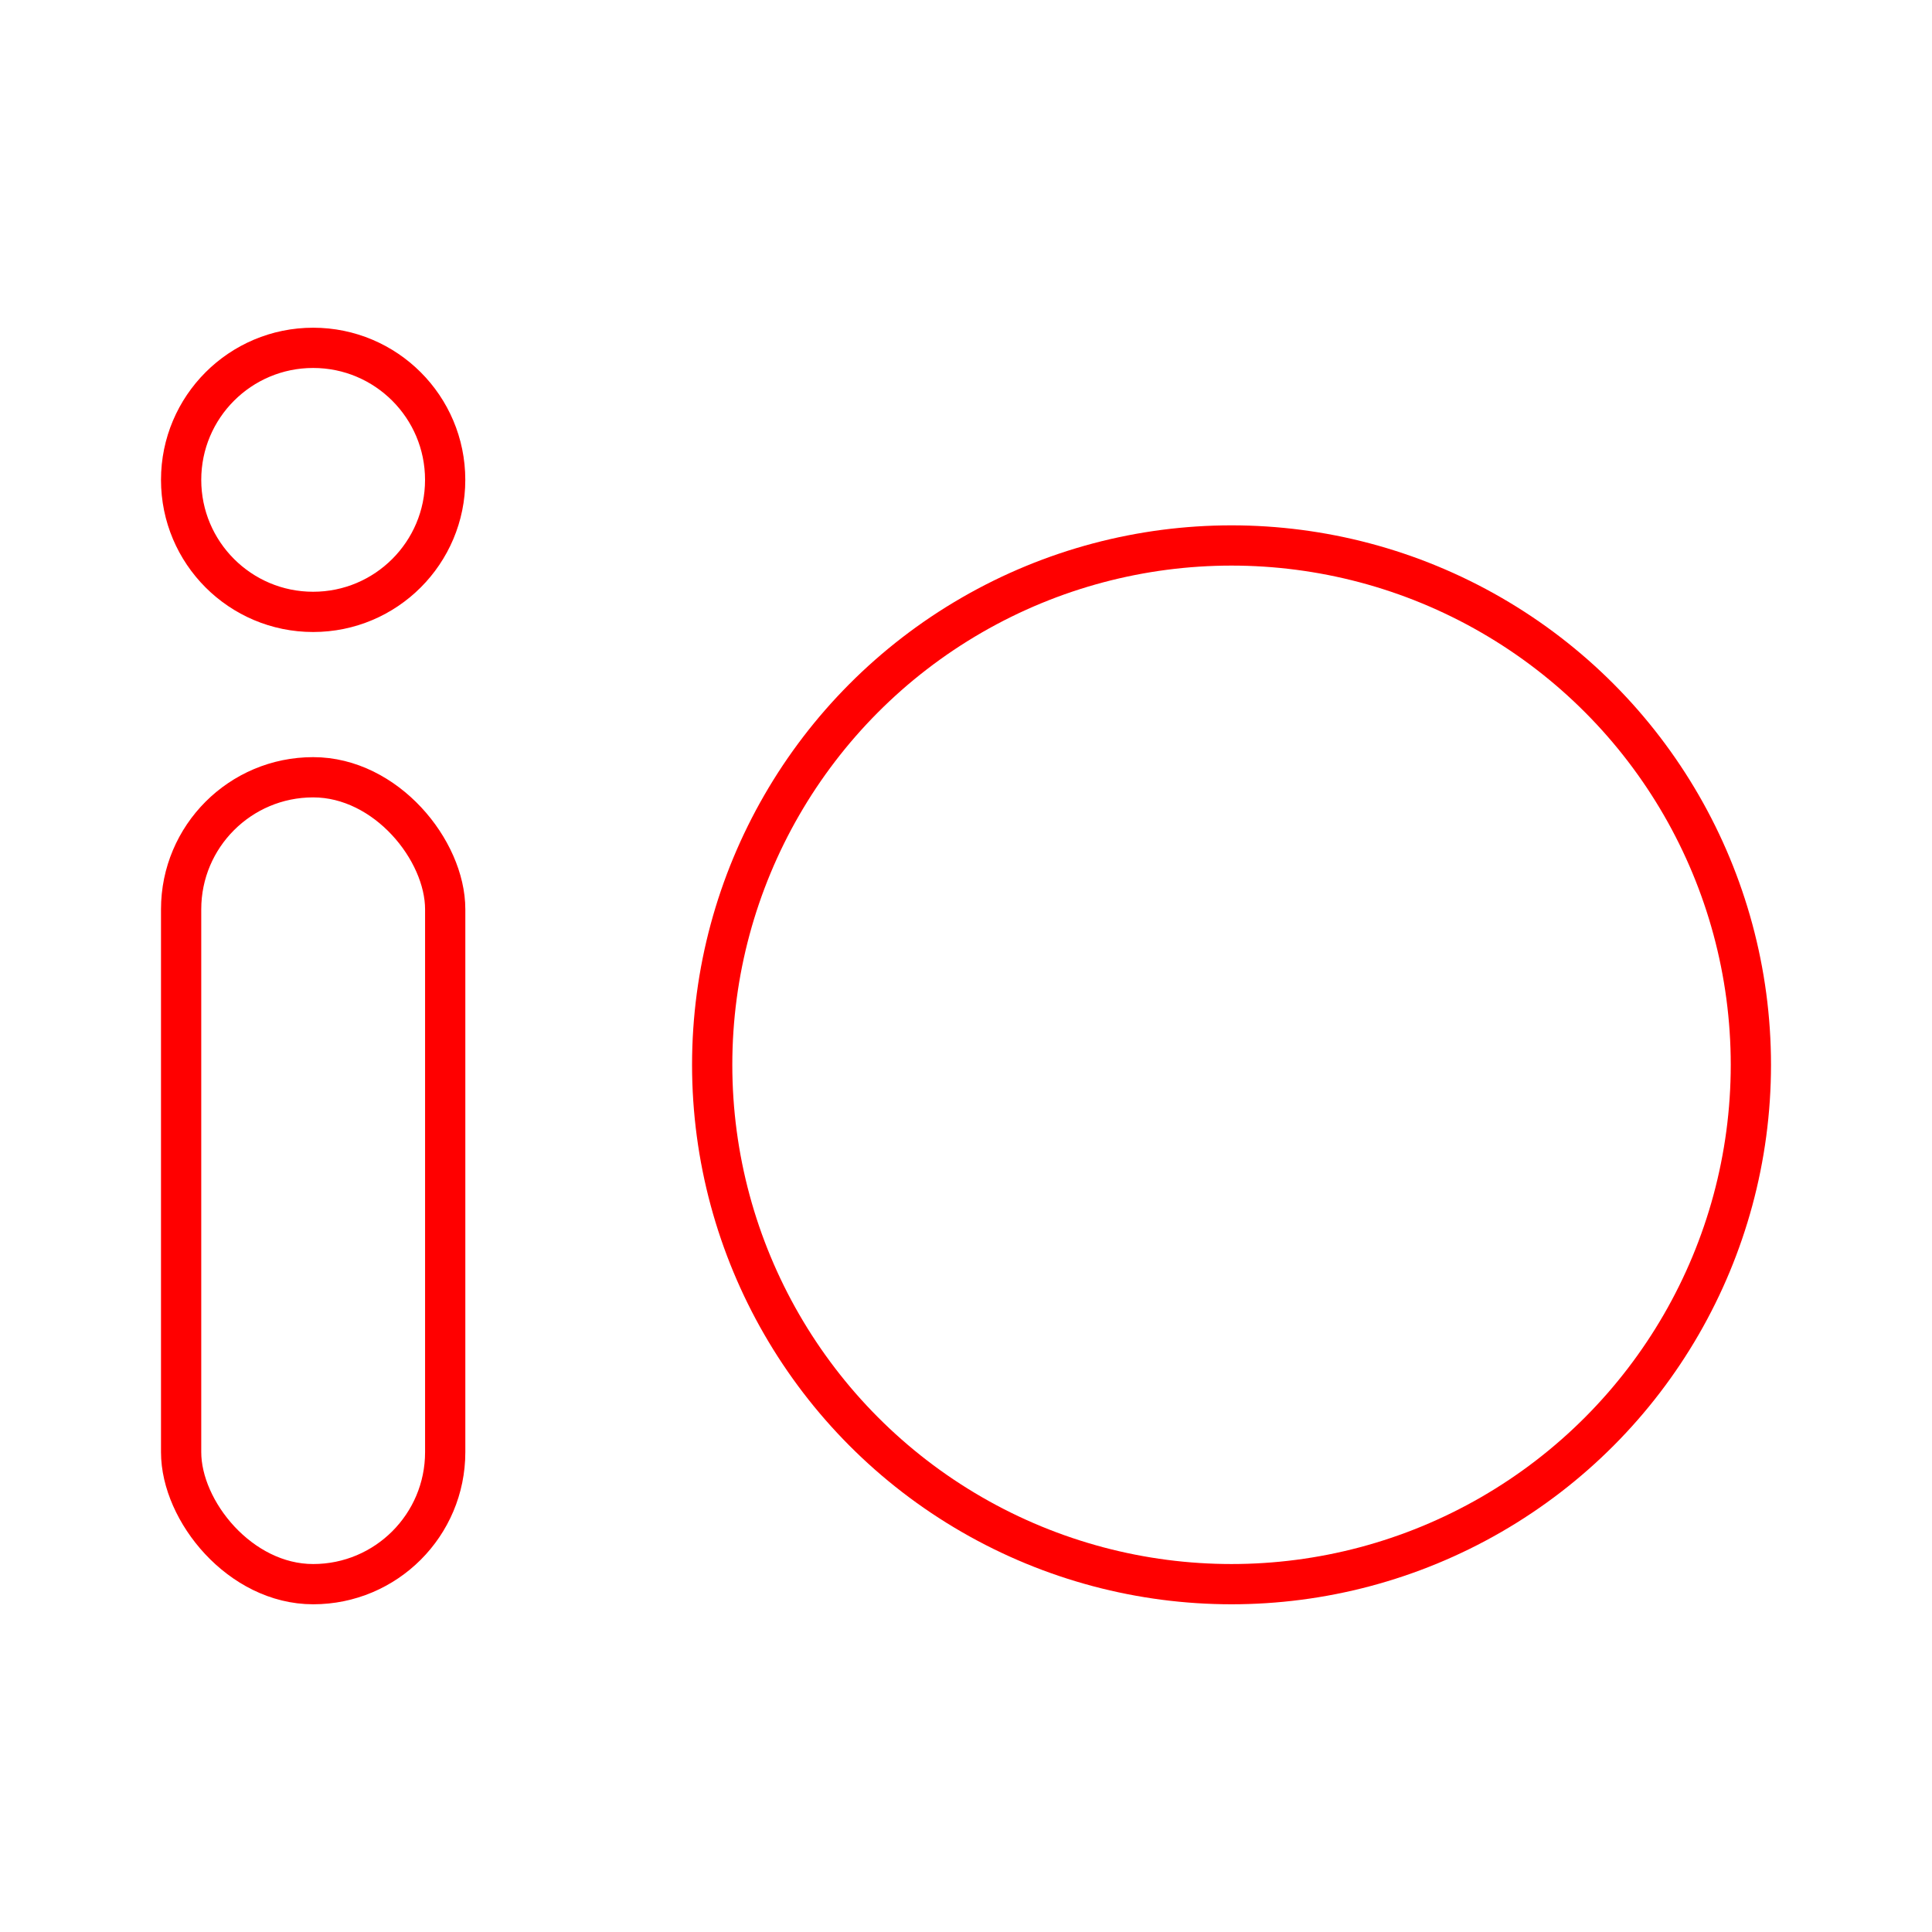 <svg xmlns="http://www.w3.org/2000/svg" viewBox="0 0 48 48"><defs><style>.a{fill:none;stroke:#ff0000;stroke-linecap:round;stroke-linejoin:round;}</style></defs><circle class="a" cx="30.597" cy="26.455" r="12.903"/><rect class="a" x="4.5" y="19.311" width="6.561" height="20.047" rx="3.28"/><circle class="a" cx="7.78" cy="11.922" r="3.28"/></svg>